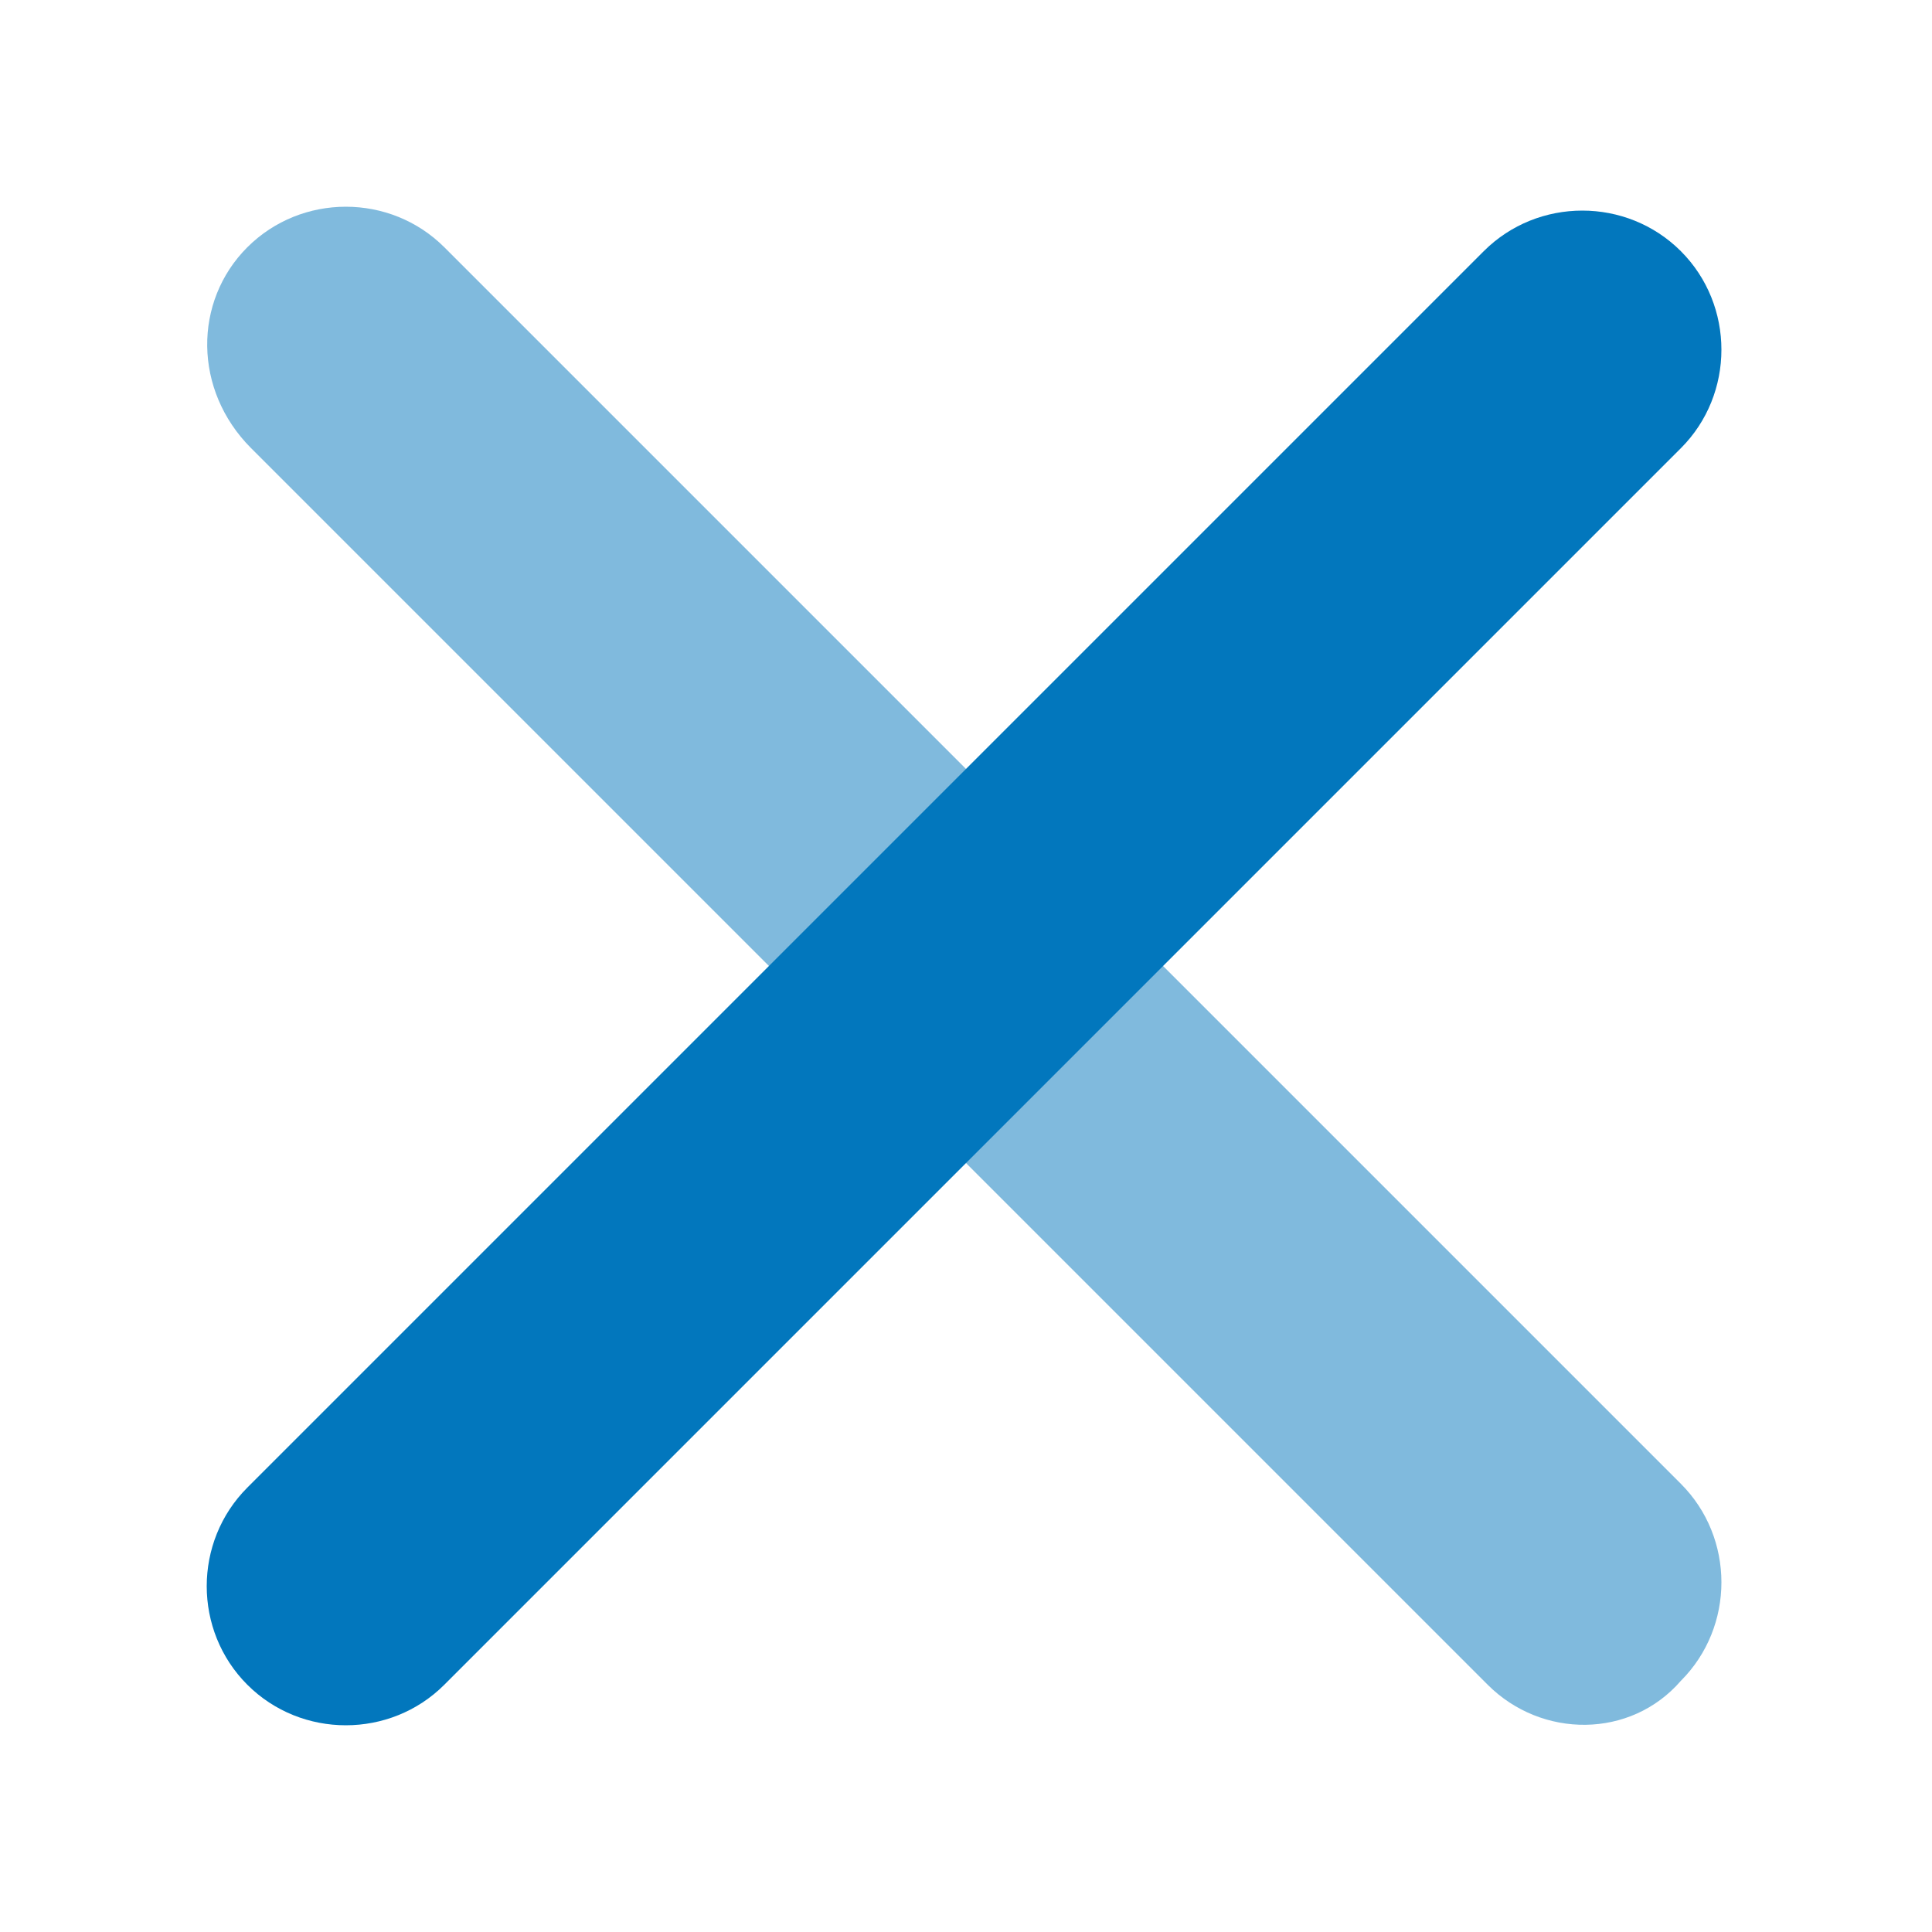 <?xml version="1.0" encoding="utf-8"?>
<!-- Generator: Adobe Illustrator 23.0.0, SVG Export Plug-In . SVG Version: 6.00 Build 0)  -->
<svg version="1.1" id="Layer_1" xmlns="http://www.w3.org/2000/svg" xmlns:xlink="http://www.w3.org/1999/xlink" x="0px" y="0px"
	 viewBox="0 0 50 50" style="enable-background:new 0 0 50 50;" xml:space="preserve">
<style type="text/css">
	.st0{opacity:0.5;fill:#0277BD;enable-background:new    ;}
	.st1{fill:#0277BD;}
</style>
<g id="toggle_x5F_2">
	<path class="st0" d="M38.5,43.6l-32-32C5,10.1,5,7.8,6.4,6.4l0,0c1.4-1.4,3.7-1.4,5.1,0l32,32c1.4,1.4,1.4,3.7,0,5.1l0,0
		C42.2,45,39.9,45,38.5,43.6z"/>
	<path class="st1" d="M11.5,43.6l32-32c1.4-1.4,1.4-3.7,0-5.1l0,0c-1.4-1.4-3.7-1.4-5.1,0l-32,32c-1.4,1.4-1.4,3.7,0,5.1l0,0
		C7.8,45,10.1,45,11.5,43.6z"/>
</g>
</svg>
